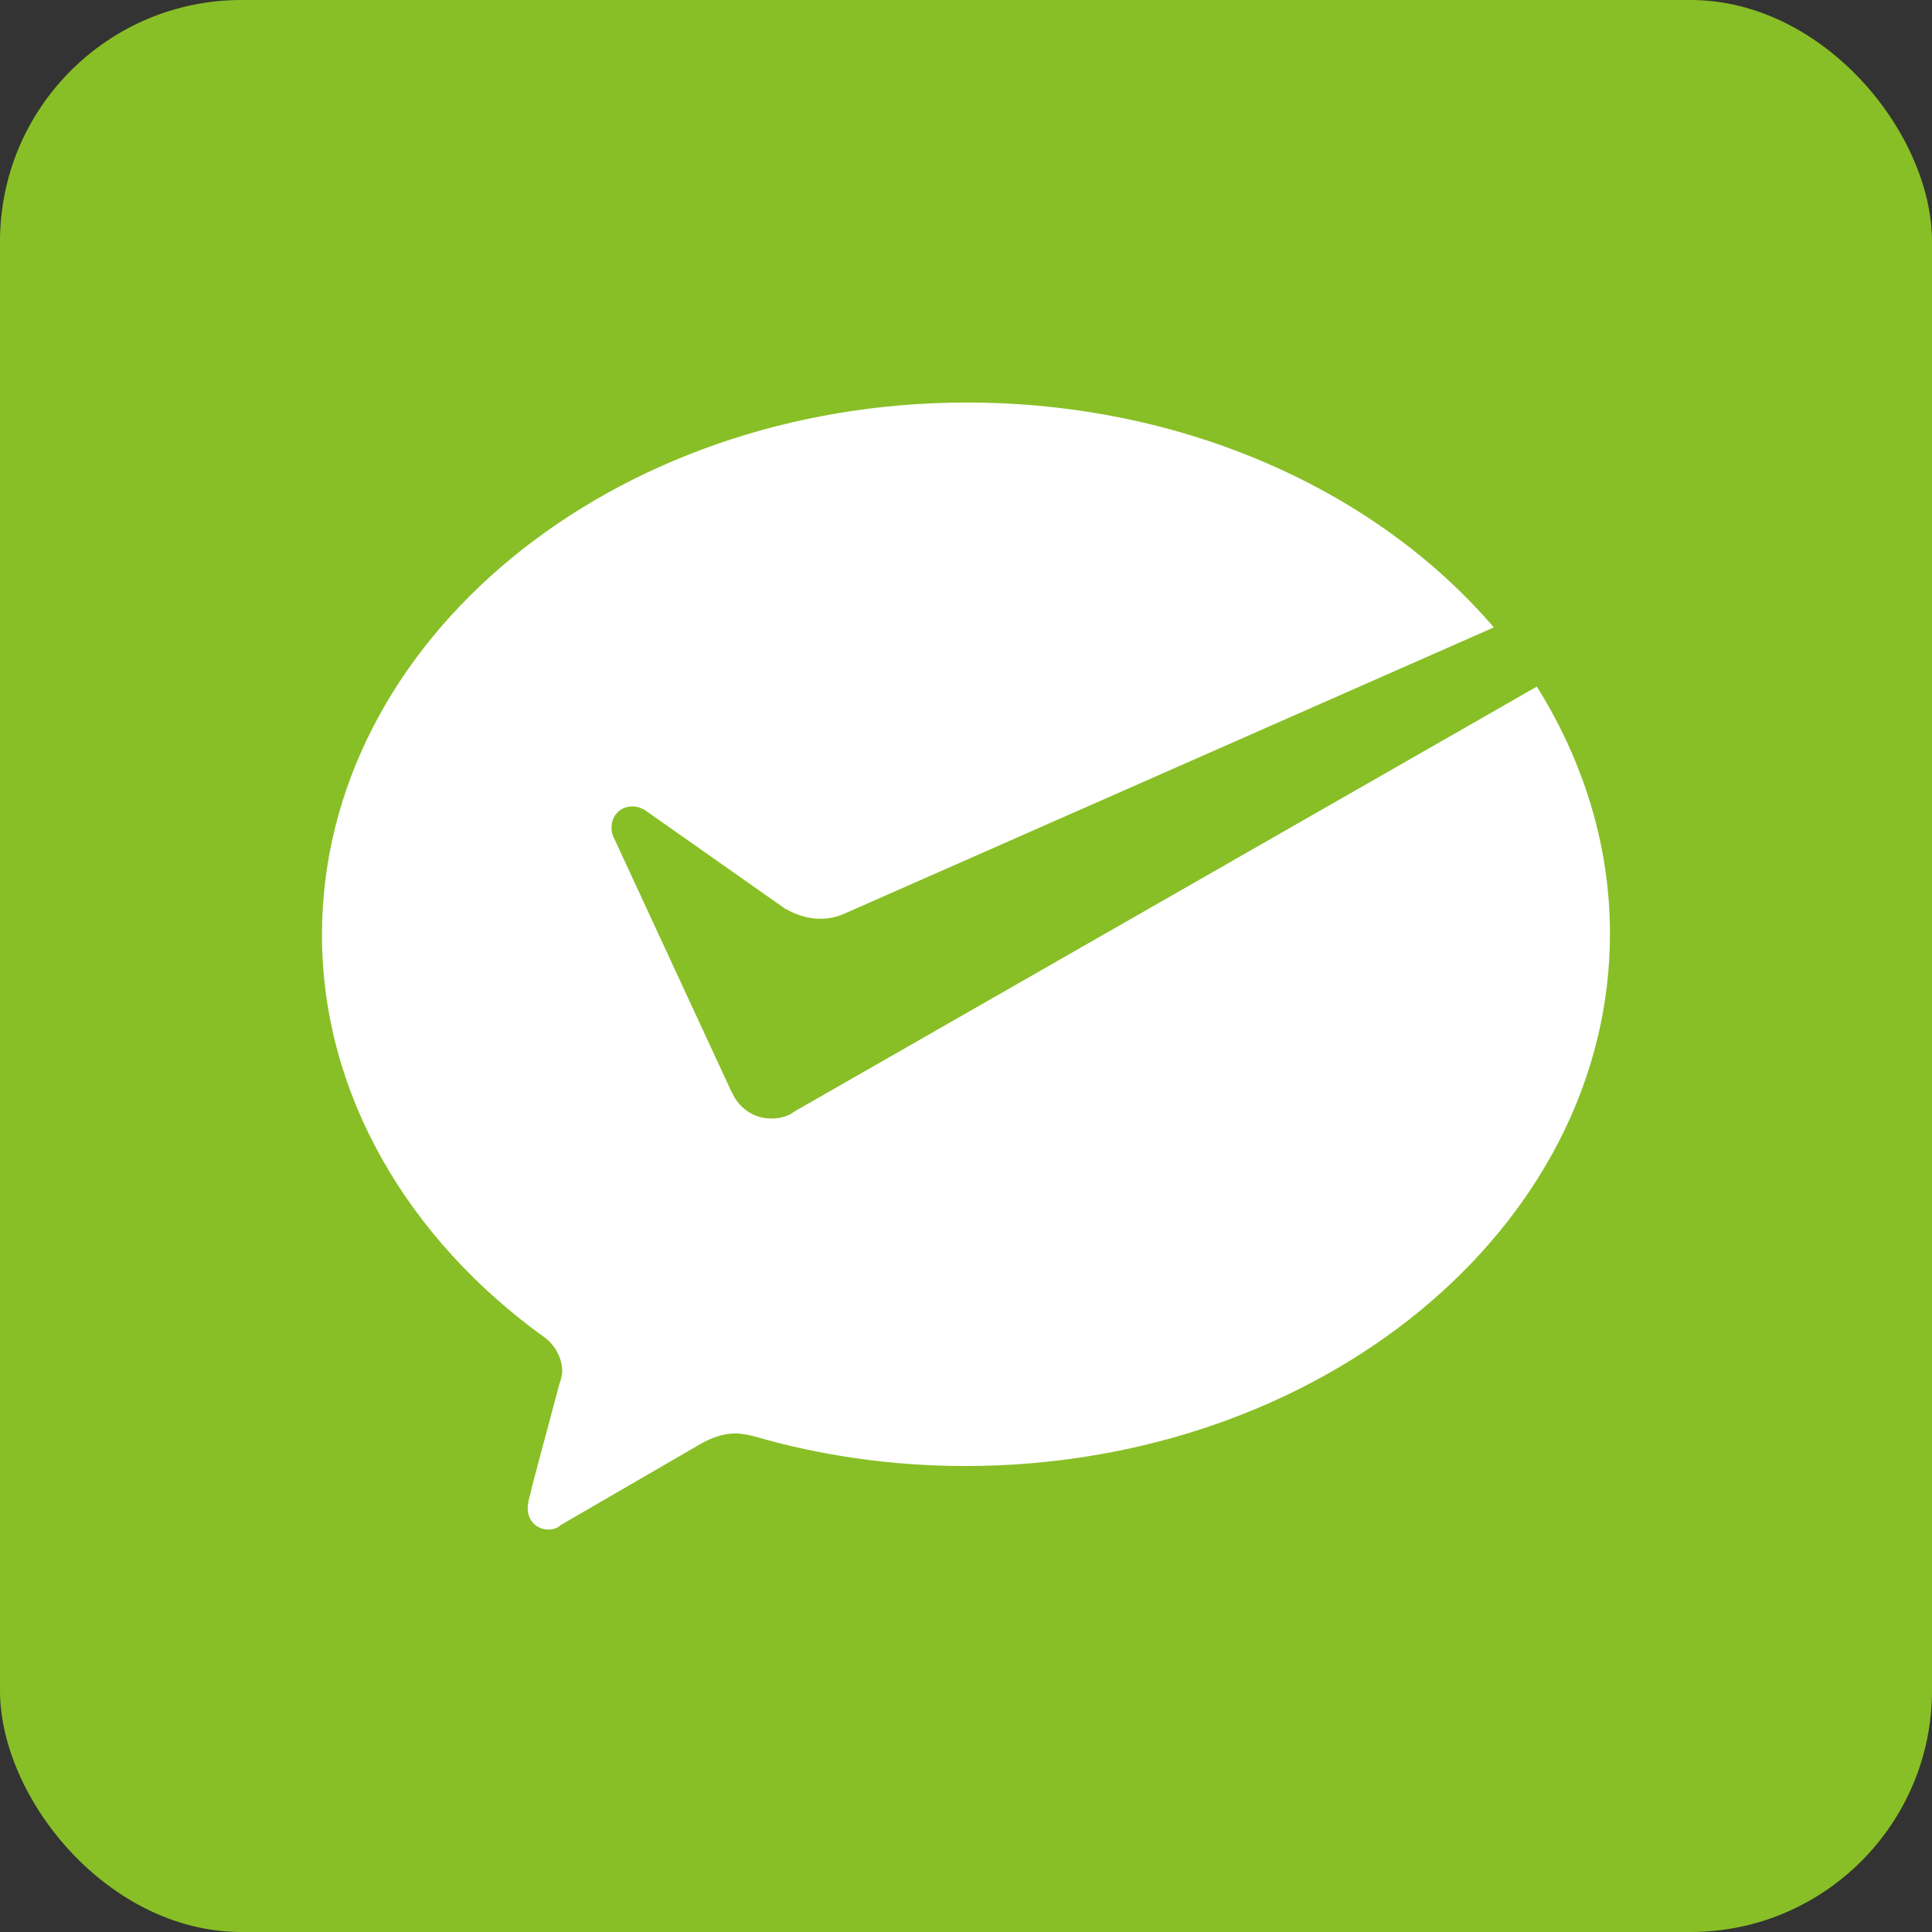 <?xml version="1.0" encoding="UTF-8"?>
<svg width="32px" height="32px" viewBox="0 0 32 32" version="1.1" xmlns="http://www.w3.org/2000/svg" xmlns:xlink="http://www.w3.org/1999/xlink">
    <rect x="0" y="0" width="32" height="32" fill="#333333" stroke="none"/>
    <!-- Generator: Sketch 54.1 (76490) - https://sketchapp.com -->
    <title>微信支付复制</title>
    <desc>Created with Sketch.</desc>
    <g id="Page-1" stroke="none" stroke-width="1" fill="none" fill-rule="evenodd">
        <g id="下载文档弹层" transform="translate(-363, -654)">
            <g id="微信支付复制" transform="translate(363, 654)">
                <rect id="矩形复制-2" fill="#88BF26" x="0" y="0" width="32" height="32" rx="4"></rect>
                <g id="微信支付" transform="translate(5.333, 6.667)" fill="#FFFFFF" fill-rule="nonzero">
                    <path d="M7.763,11.785 C7.665,11.835 7.564,11.859 7.443,11.859 C7.17,11.859 6.948,11.712 6.823,11.492 L6.773,11.395 L4.821,7.18 C4.797,7.13 4.797,7.083 4.797,7.033 C4.797,6.836 4.945,6.69 5.143,6.69 C5.217,6.69 5.292,6.713 5.366,6.763 L7.665,8.38 C7.837,8.477 8.035,8.551 8.258,8.551 C8.382,8.551 8.504,8.527 8.628,8.477 L19.409,3.725 C17.481,1.471 14.292,0 10.681,0 C4.797,0 0,3.945 0,8.818 C0,11.463 1.434,13.864 3.683,15.482 C3.855,15.605 3.979,15.825 3.979,16.045 C3.979,16.119 3.955,16.192 3.929,16.266 C3.757,16.926 3.458,18.006 3.458,18.053 C3.435,18.127 3.408,18.224 3.408,18.323 C3.408,18.52 3.556,18.667 3.755,18.667 C3.829,18.667 3.903,18.643 3.953,18.593 L6.276,17.246 C6.448,17.149 6.647,17.075 6.845,17.075 C6.943,17.075 7.067,17.099 7.165,17.125 C8.253,17.442 9.441,17.615 10.652,17.615 C16.537,17.615 21.333,13.67 21.333,8.797 C21.333,7.326 20.889,5.932 20.122,4.705 L7.837,11.736 L7.763,11.785 L7.763,11.785 Z" id="路径"></path>
                </g>
            </g>
        </g>
    </g>
</svg>